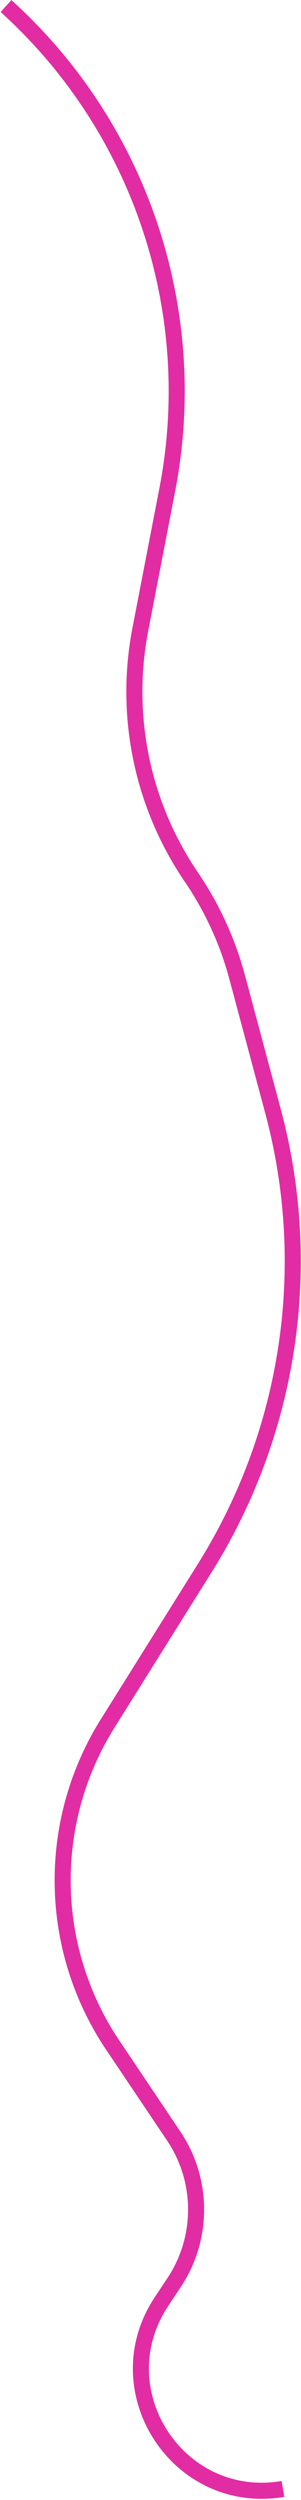 <svg width="150" height="1242" viewBox="0 0 150 1242" fill="none" xmlns="http://www.w3.org/2000/svg">
<path d="M3 3V3C70.031 63.514 100.512 154.689 83.352 243.349L69.939 312.651C61.658 355.434 70.812 399.751 95.366 435.752V435.752C105.715 450.925 113.431 467.734 118.19 485.473L136.081 552.163C156.755 629.22 144.424 711.405 102.047 779.003L53.633 856.233C22.841 905.35 23.854 967.992 56.218 1016.09L86.585 1061.22C101.362 1083.18 101.444 1111.88 86.793 1133.92L80.485 1143.41C51.148 1187.55 88.752 1245.4 141 1236.5V1236.5" stroke="#E22CA4" stroke-width="8"/>
</svg>
